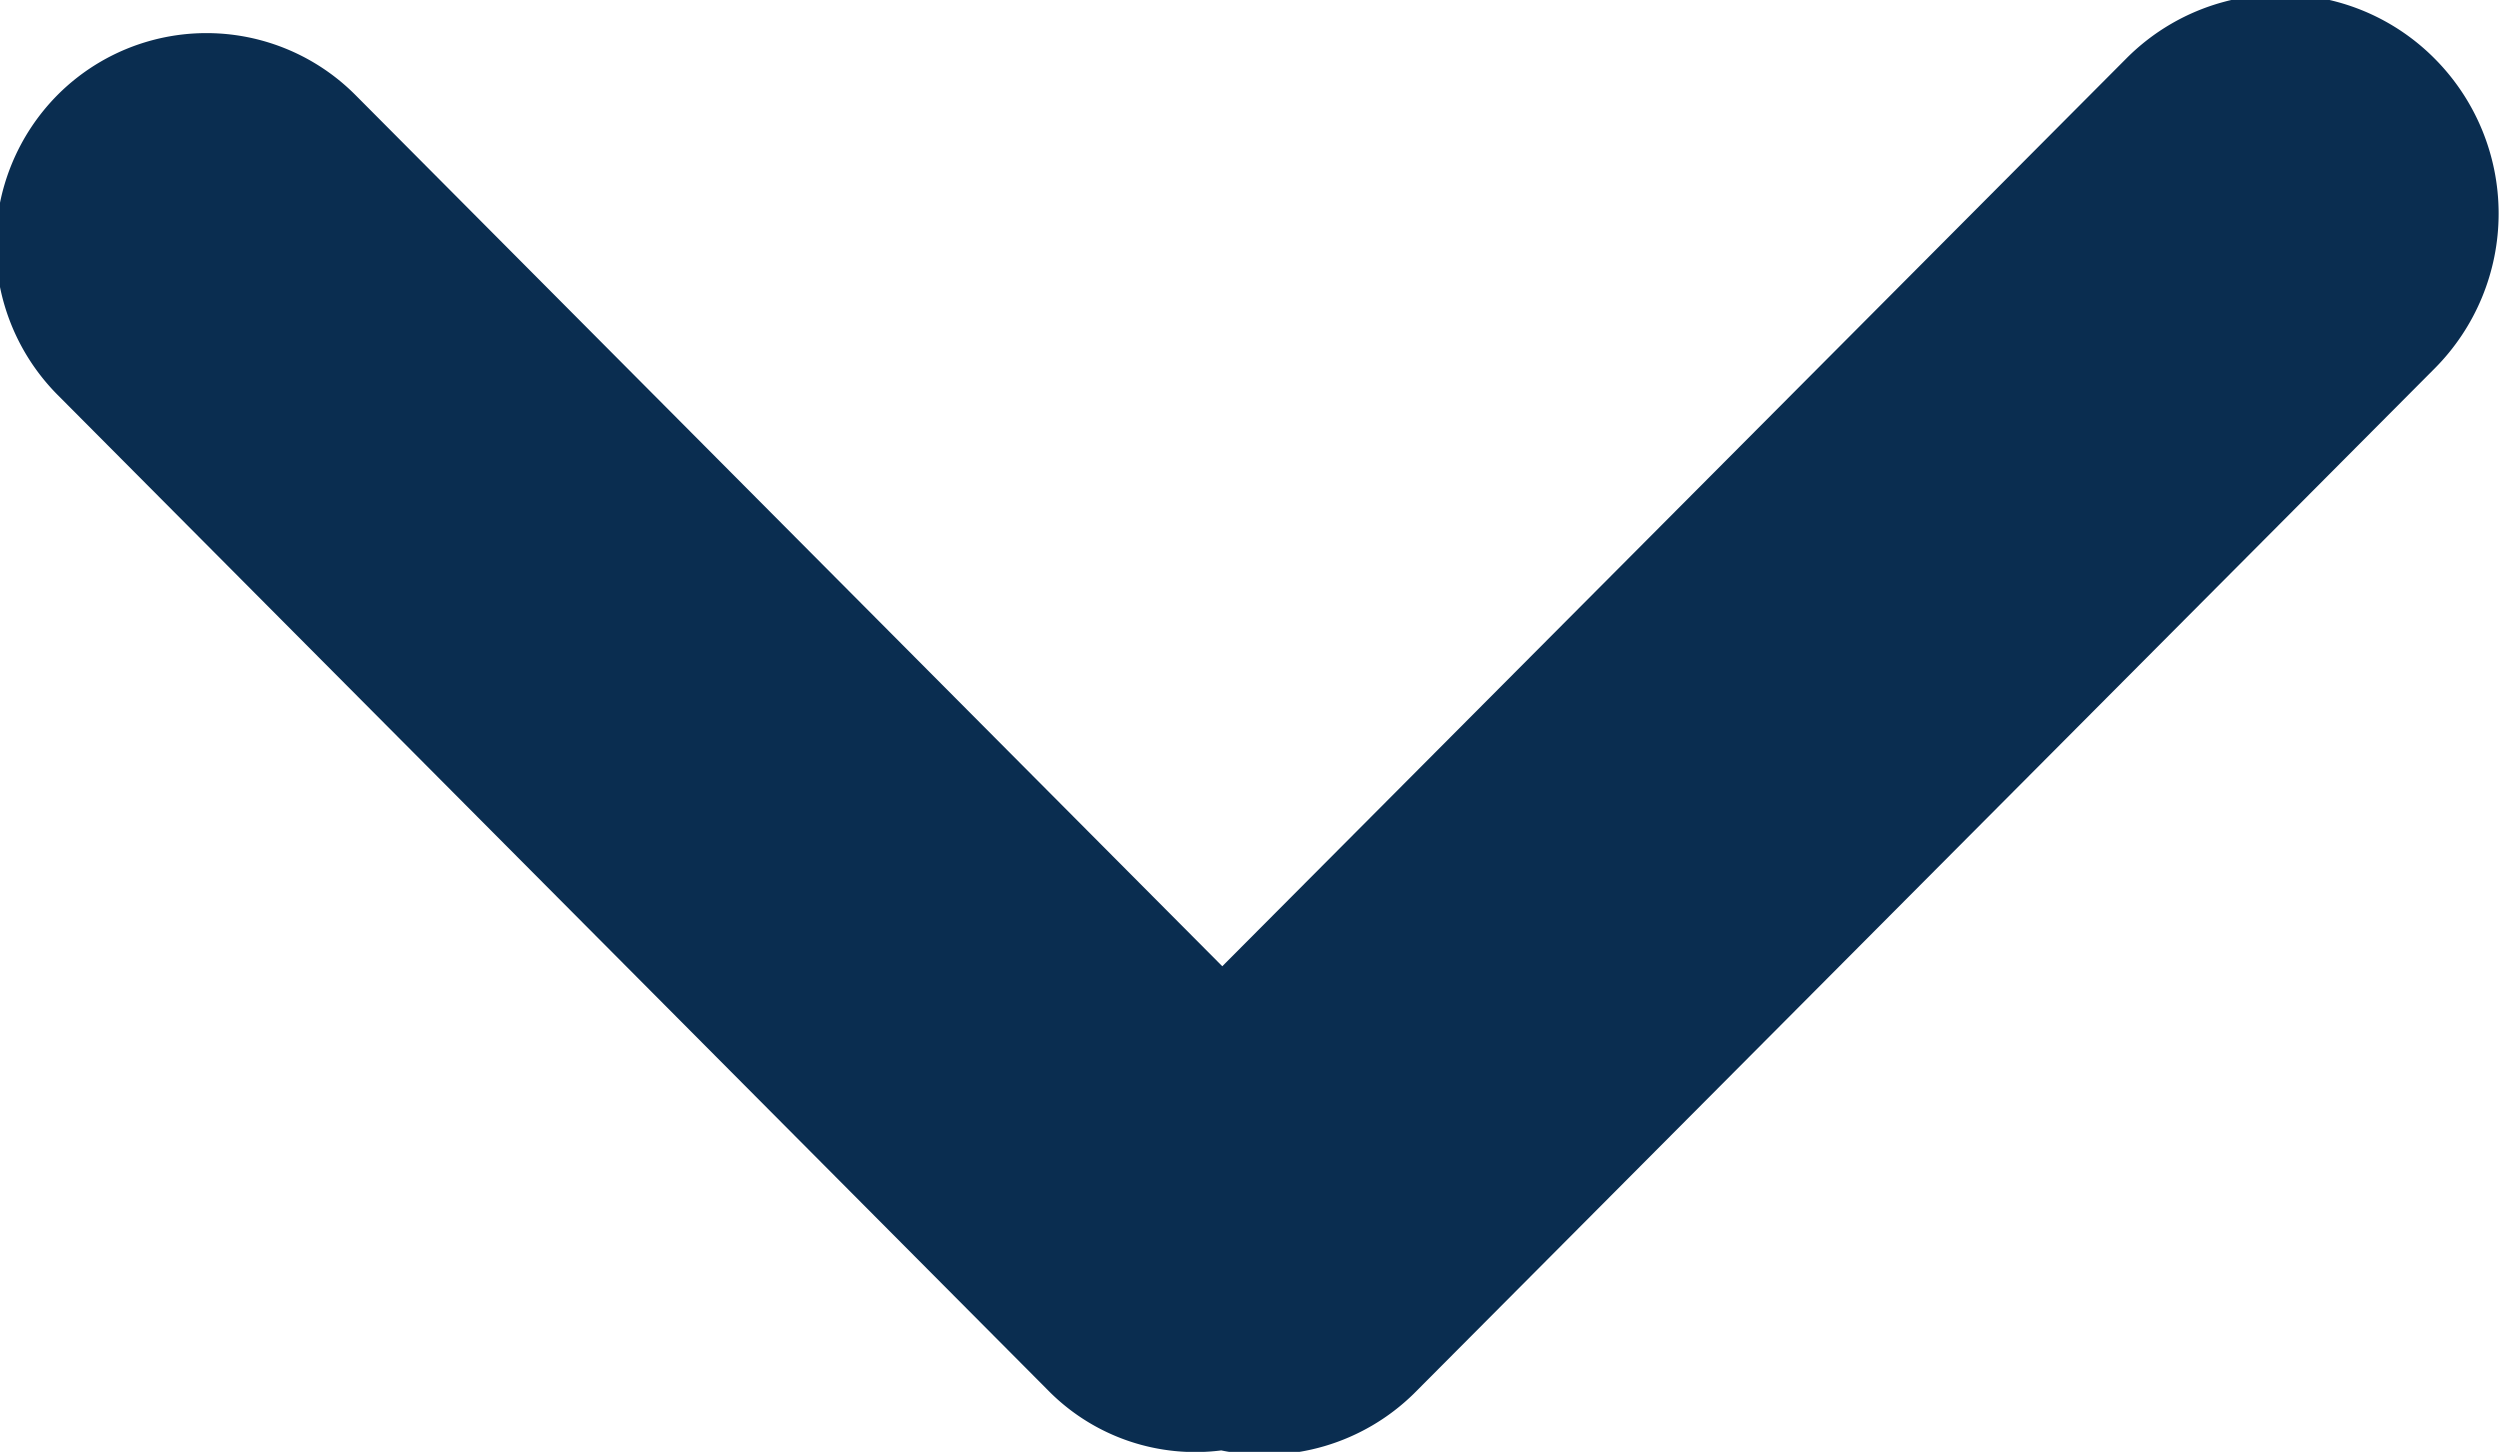 <svg xmlns="http://www.w3.org/2000/svg" width="12" height="6.969" viewBox="0 0 12 6.969">
  <defs>
    <style>
      .cls-1 {
        fill: #0a2d50;
        fill-rule: evenodd;
      }
    </style>
  </defs>
  <path id="ADD_copy_6" data-name="ADD copy 6" class="cls-1" d="M229.717,19.8l-4.9,4.921a1.025,1.025,0,0,1-.924.272,0.991,0.991,0,0,1-.82-0.277l-4.766-4.79a1.022,1.022,0,0,1,0-1.439,1.009,1.009,0,0,1,1.43,0l4.161,4.182,4.339-4.357a1.043,1.043,0,0,1,1.48,0A1.054,1.054,0,0,1,229.717,19.8Z" transform="translate(-218.031 -18.031)"/>
</svg>
